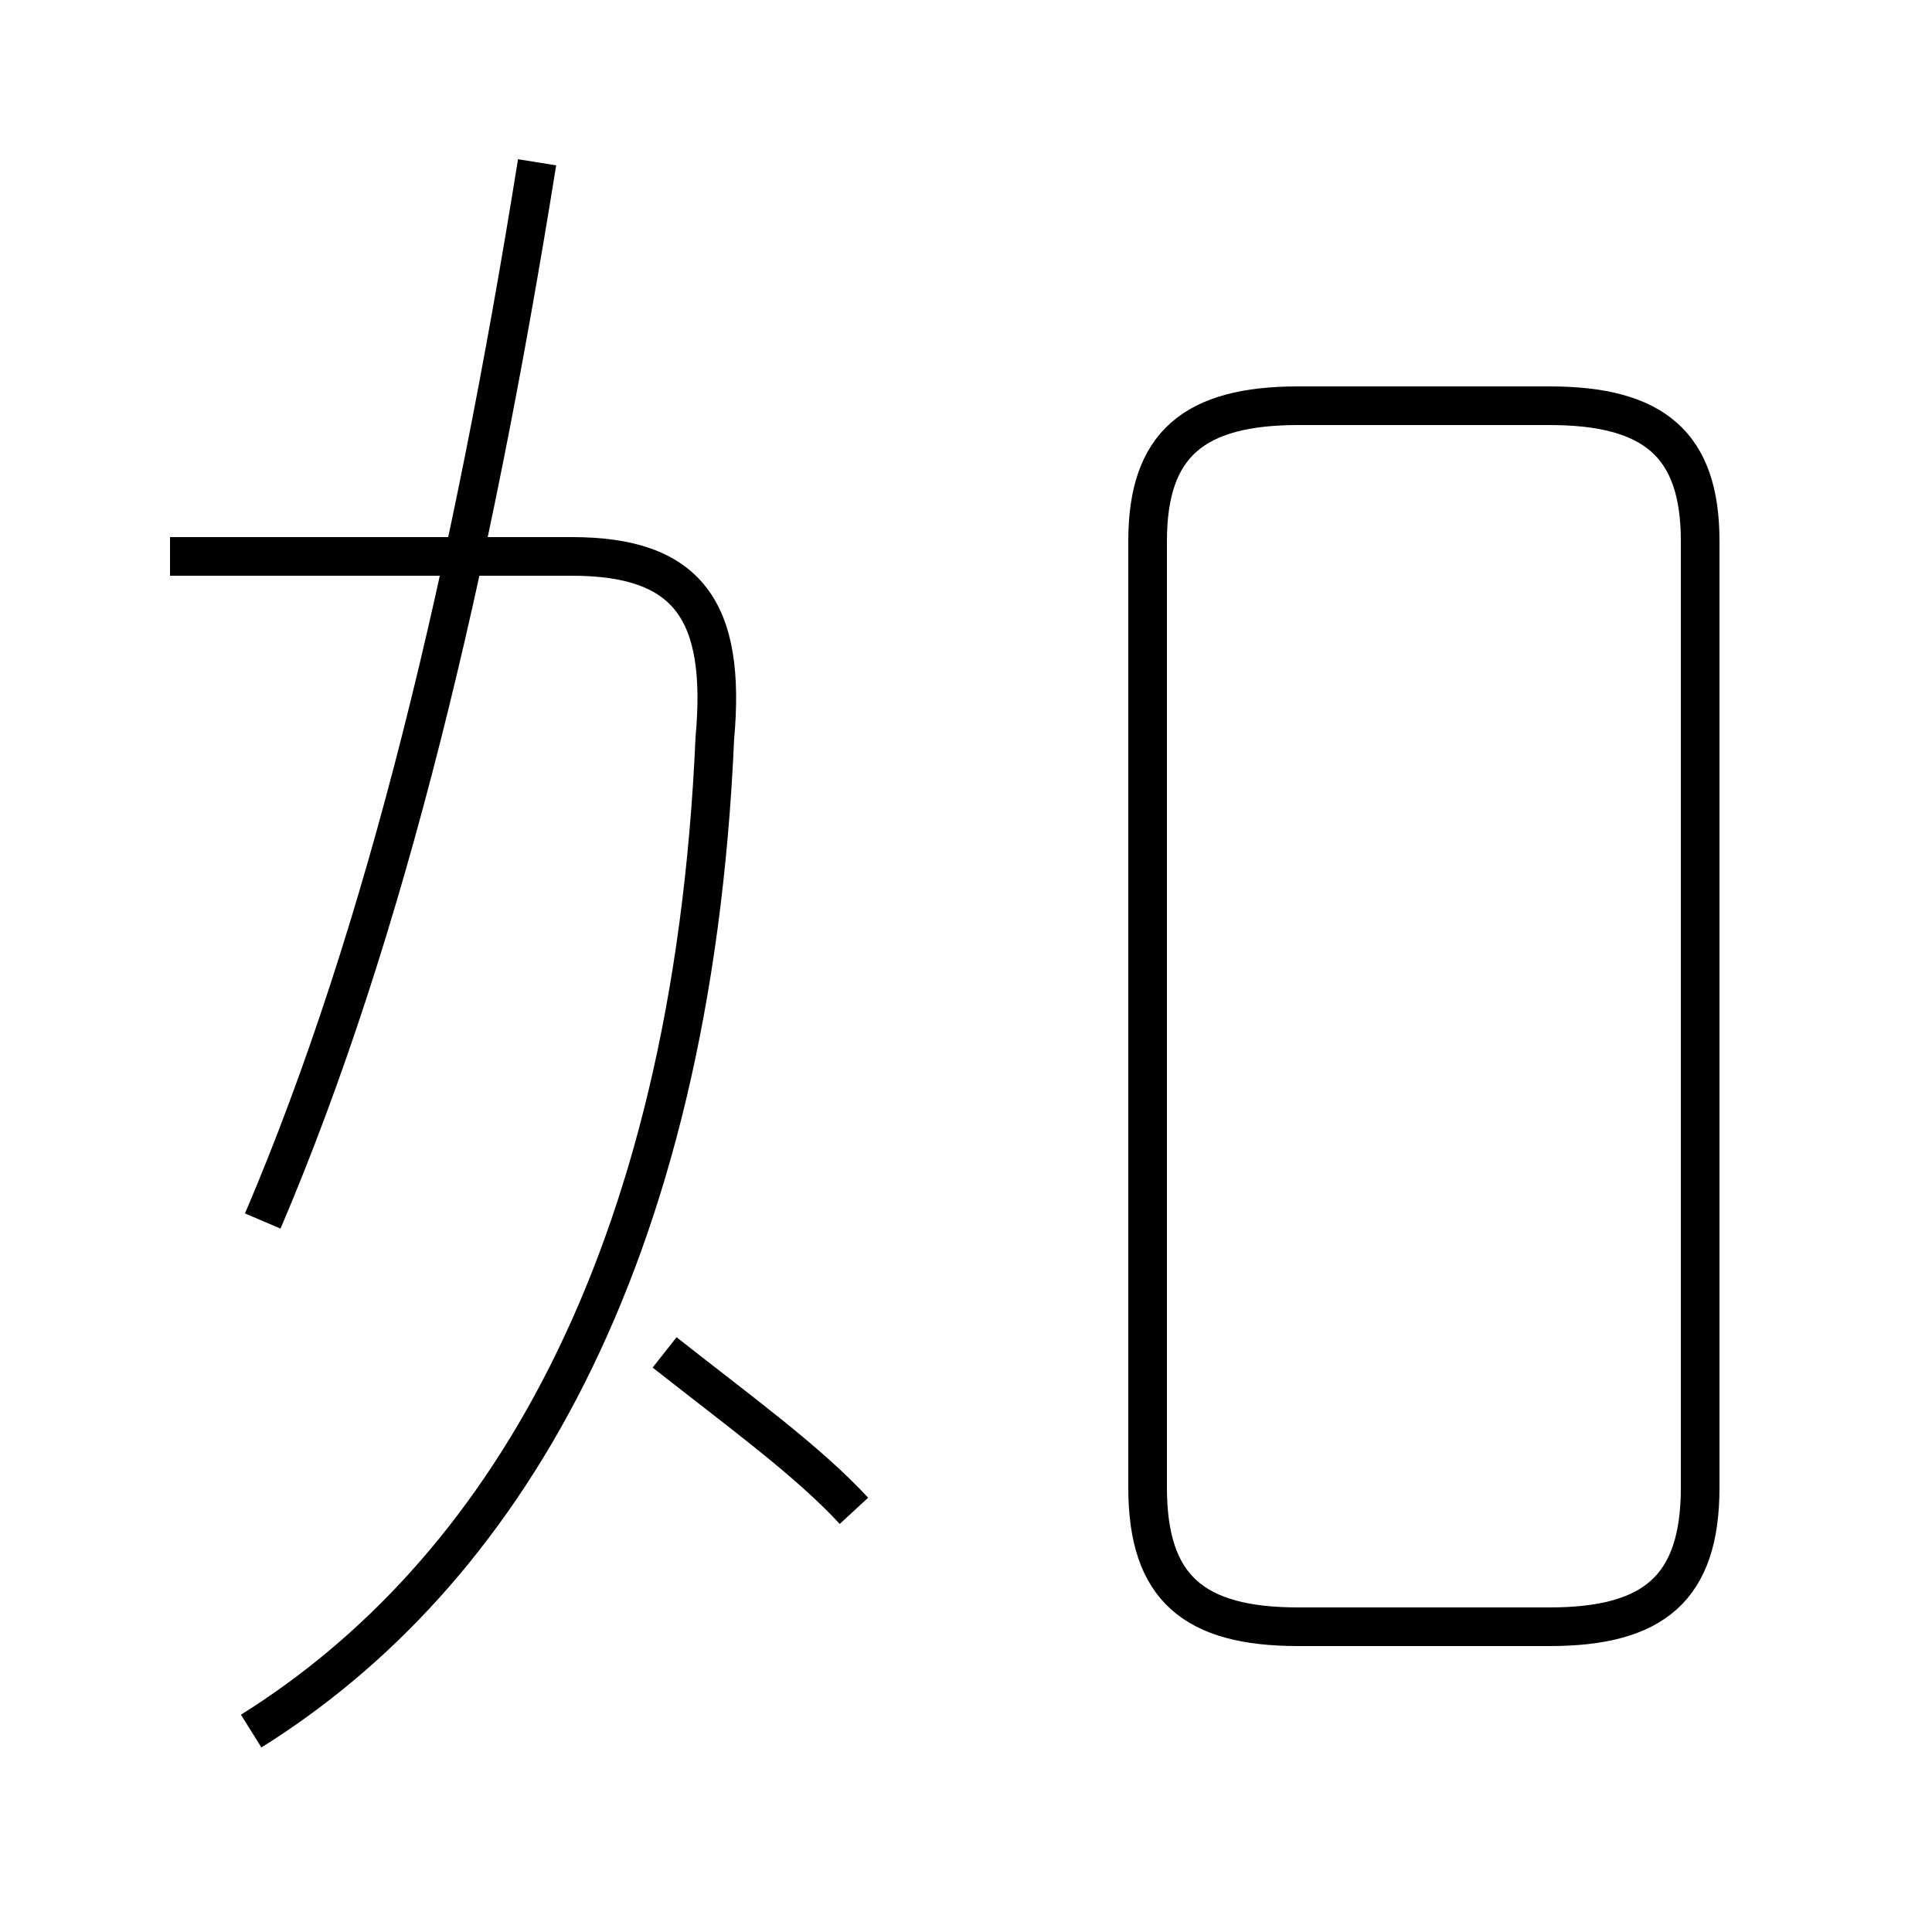 <?xml version='1.0' encoding='utf8'?>
<svg viewBox="0.0 -44.0 50.0 50.0" version="1.1" xmlns="http://www.w3.org/2000/svg">
<rect x="0.0" y="-44.0" width="50.0" height="50.0" fill="#808080" stroke="none"/>
<rect x="-1000" y="-1000" width="2000" height="2000" stroke="white" fill="white"/>
<g style="fill:none; stroke:#000000;  stroke-width:1">
<path d="M 6.8 12.4 C 10.0 19.9 12.2 29.2 13.9 39.8 M 6.5 -0.8 C 12.9 3.2 17.9 11.2 18.5 24.9 C 18.8 28.2 17.8 29.6 14.8 29.6 L 4.4 29.6 M 22.1 4.9 C 20.9 6.2 19.1 7.5 17.2 9.0 M 33.6 1.9 L 40.1 1.9 C 42.8 1.9 44.0 2.9 44.0 5.5 L 44.0 30.0 C 44.0 32.5 42.8 33.5 40.1 33.5 L 33.6 33.5 C 30.9 33.5 29.7 32.5 29.7 30.0 L 29.7 5.5 C 29.7 2.9 30.9 1.9 33.6 1.9 Z " transform="scale(1, -1)" />
</g>
</svg>
